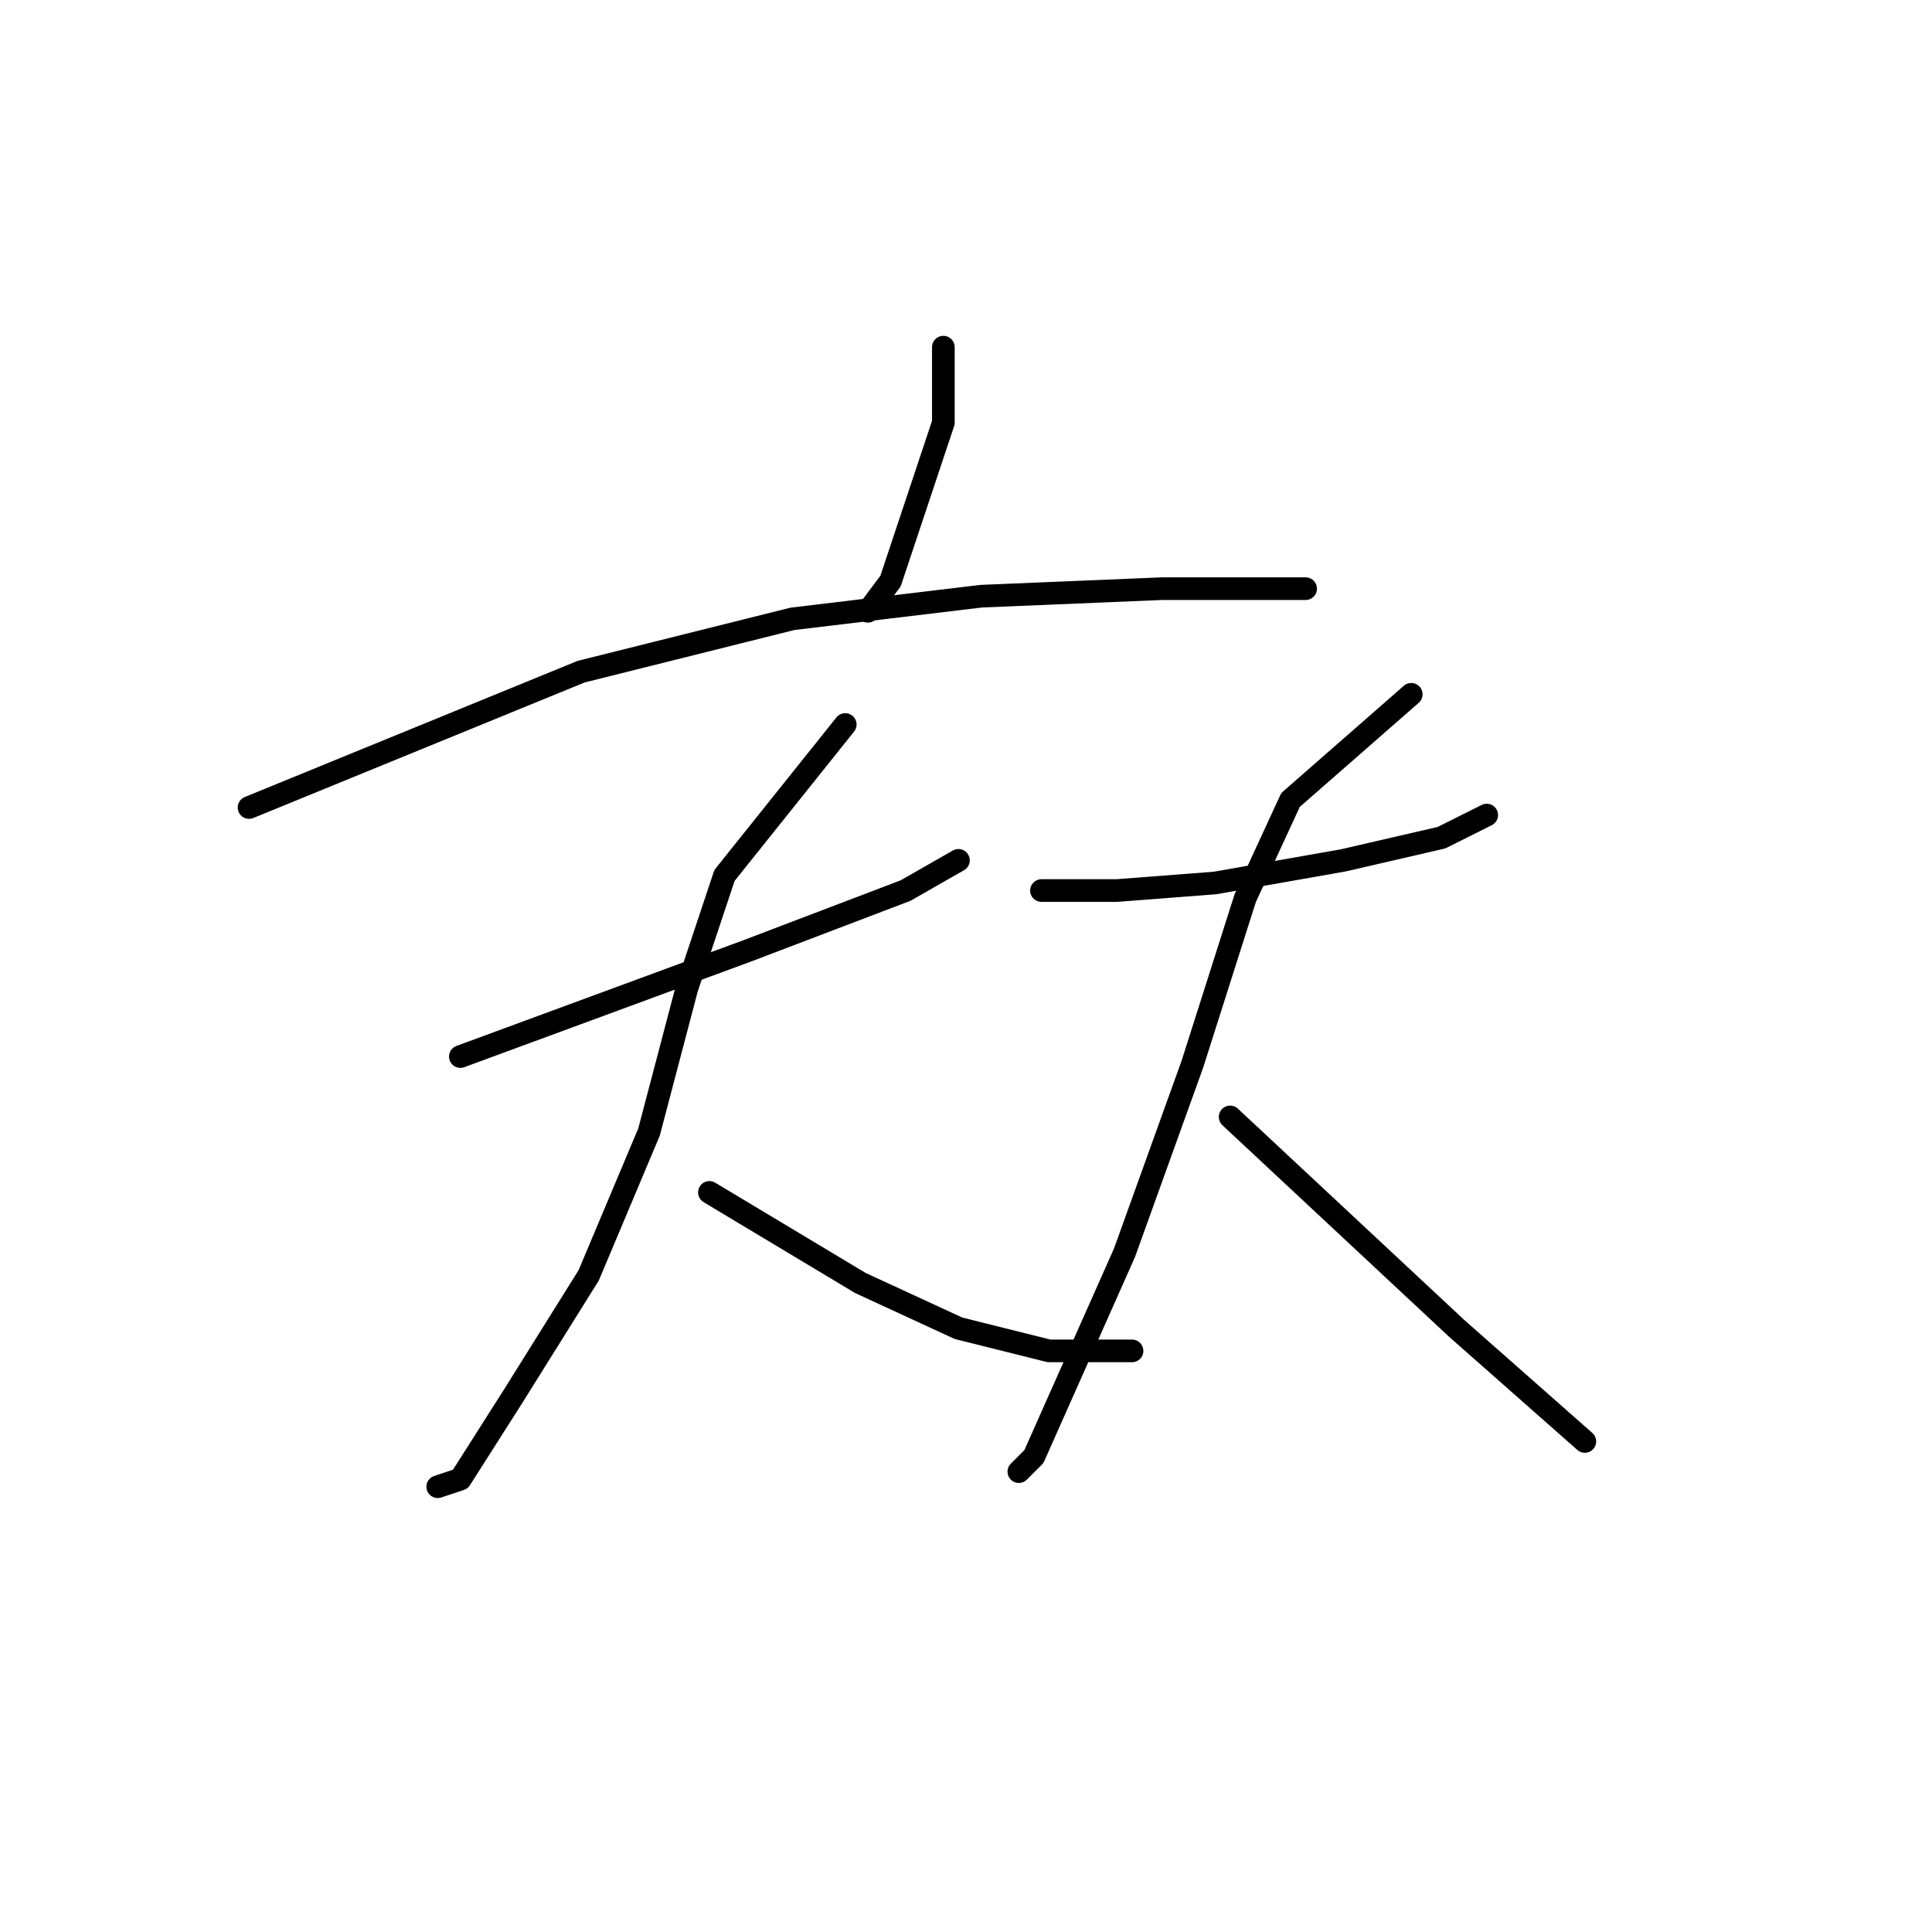 <?xml version="1.0" standalone="no"?>
    <svg width="256" height="256" xmlns="http://www.w3.org/2000/svg" version="1.1">
    <polyline stroke="black" stroke-width="3" stroke-linecap="round" fill="transparent" stroke-linejoin="round" points="125 46 125 51 125 56 118 77 115 81 115 81 " />
        <polyline stroke="black" stroke-width="3" stroke-linecap="round" fill="transparent" stroke-linejoin="round" points="33 107 55 98 77 89 105 82 130 79 154 78 167 78 173 78 173 78 " />
        <polyline stroke="black" stroke-width="3" stroke-linecap="round" fill="transparent" stroke-linejoin="round" points="61 140 80 133 99 126 120 118 127 114 127 114 " />
        <polyline stroke="black" stroke-width="3" stroke-linecap="round" fill="transparent" stroke-linejoin="round" points="112 96 104 106 96 116 91 131 86 150 78 169 68 185 61 196 58 197 58 197 " />
        <polyline stroke="black" stroke-width="3" stroke-linecap="round" fill="transparent" stroke-linejoin="round" points="94 158 104 164 114 170 127 176 139 179 150 179 150 179 " />
        <polyline stroke="black" stroke-width="3" stroke-linecap="round" fill="transparent" stroke-linejoin="round" points="138 118 143 118 148 118 161 117 178 114 191 111 197 108 197 108 " />
        <polyline stroke="black" stroke-width="3" stroke-linecap="round" fill="transparent" stroke-linejoin="round" points="187 92 179 99 171 106 165 119 158 141 149 166 141 184 137 193 135 195 135 195 " />
        <polyline stroke="black" stroke-width="3" stroke-linecap="round" fill="transparent" stroke-linejoin="round" points="163 148 178 162 193 176 210 191 210 191 " />
        </svg>